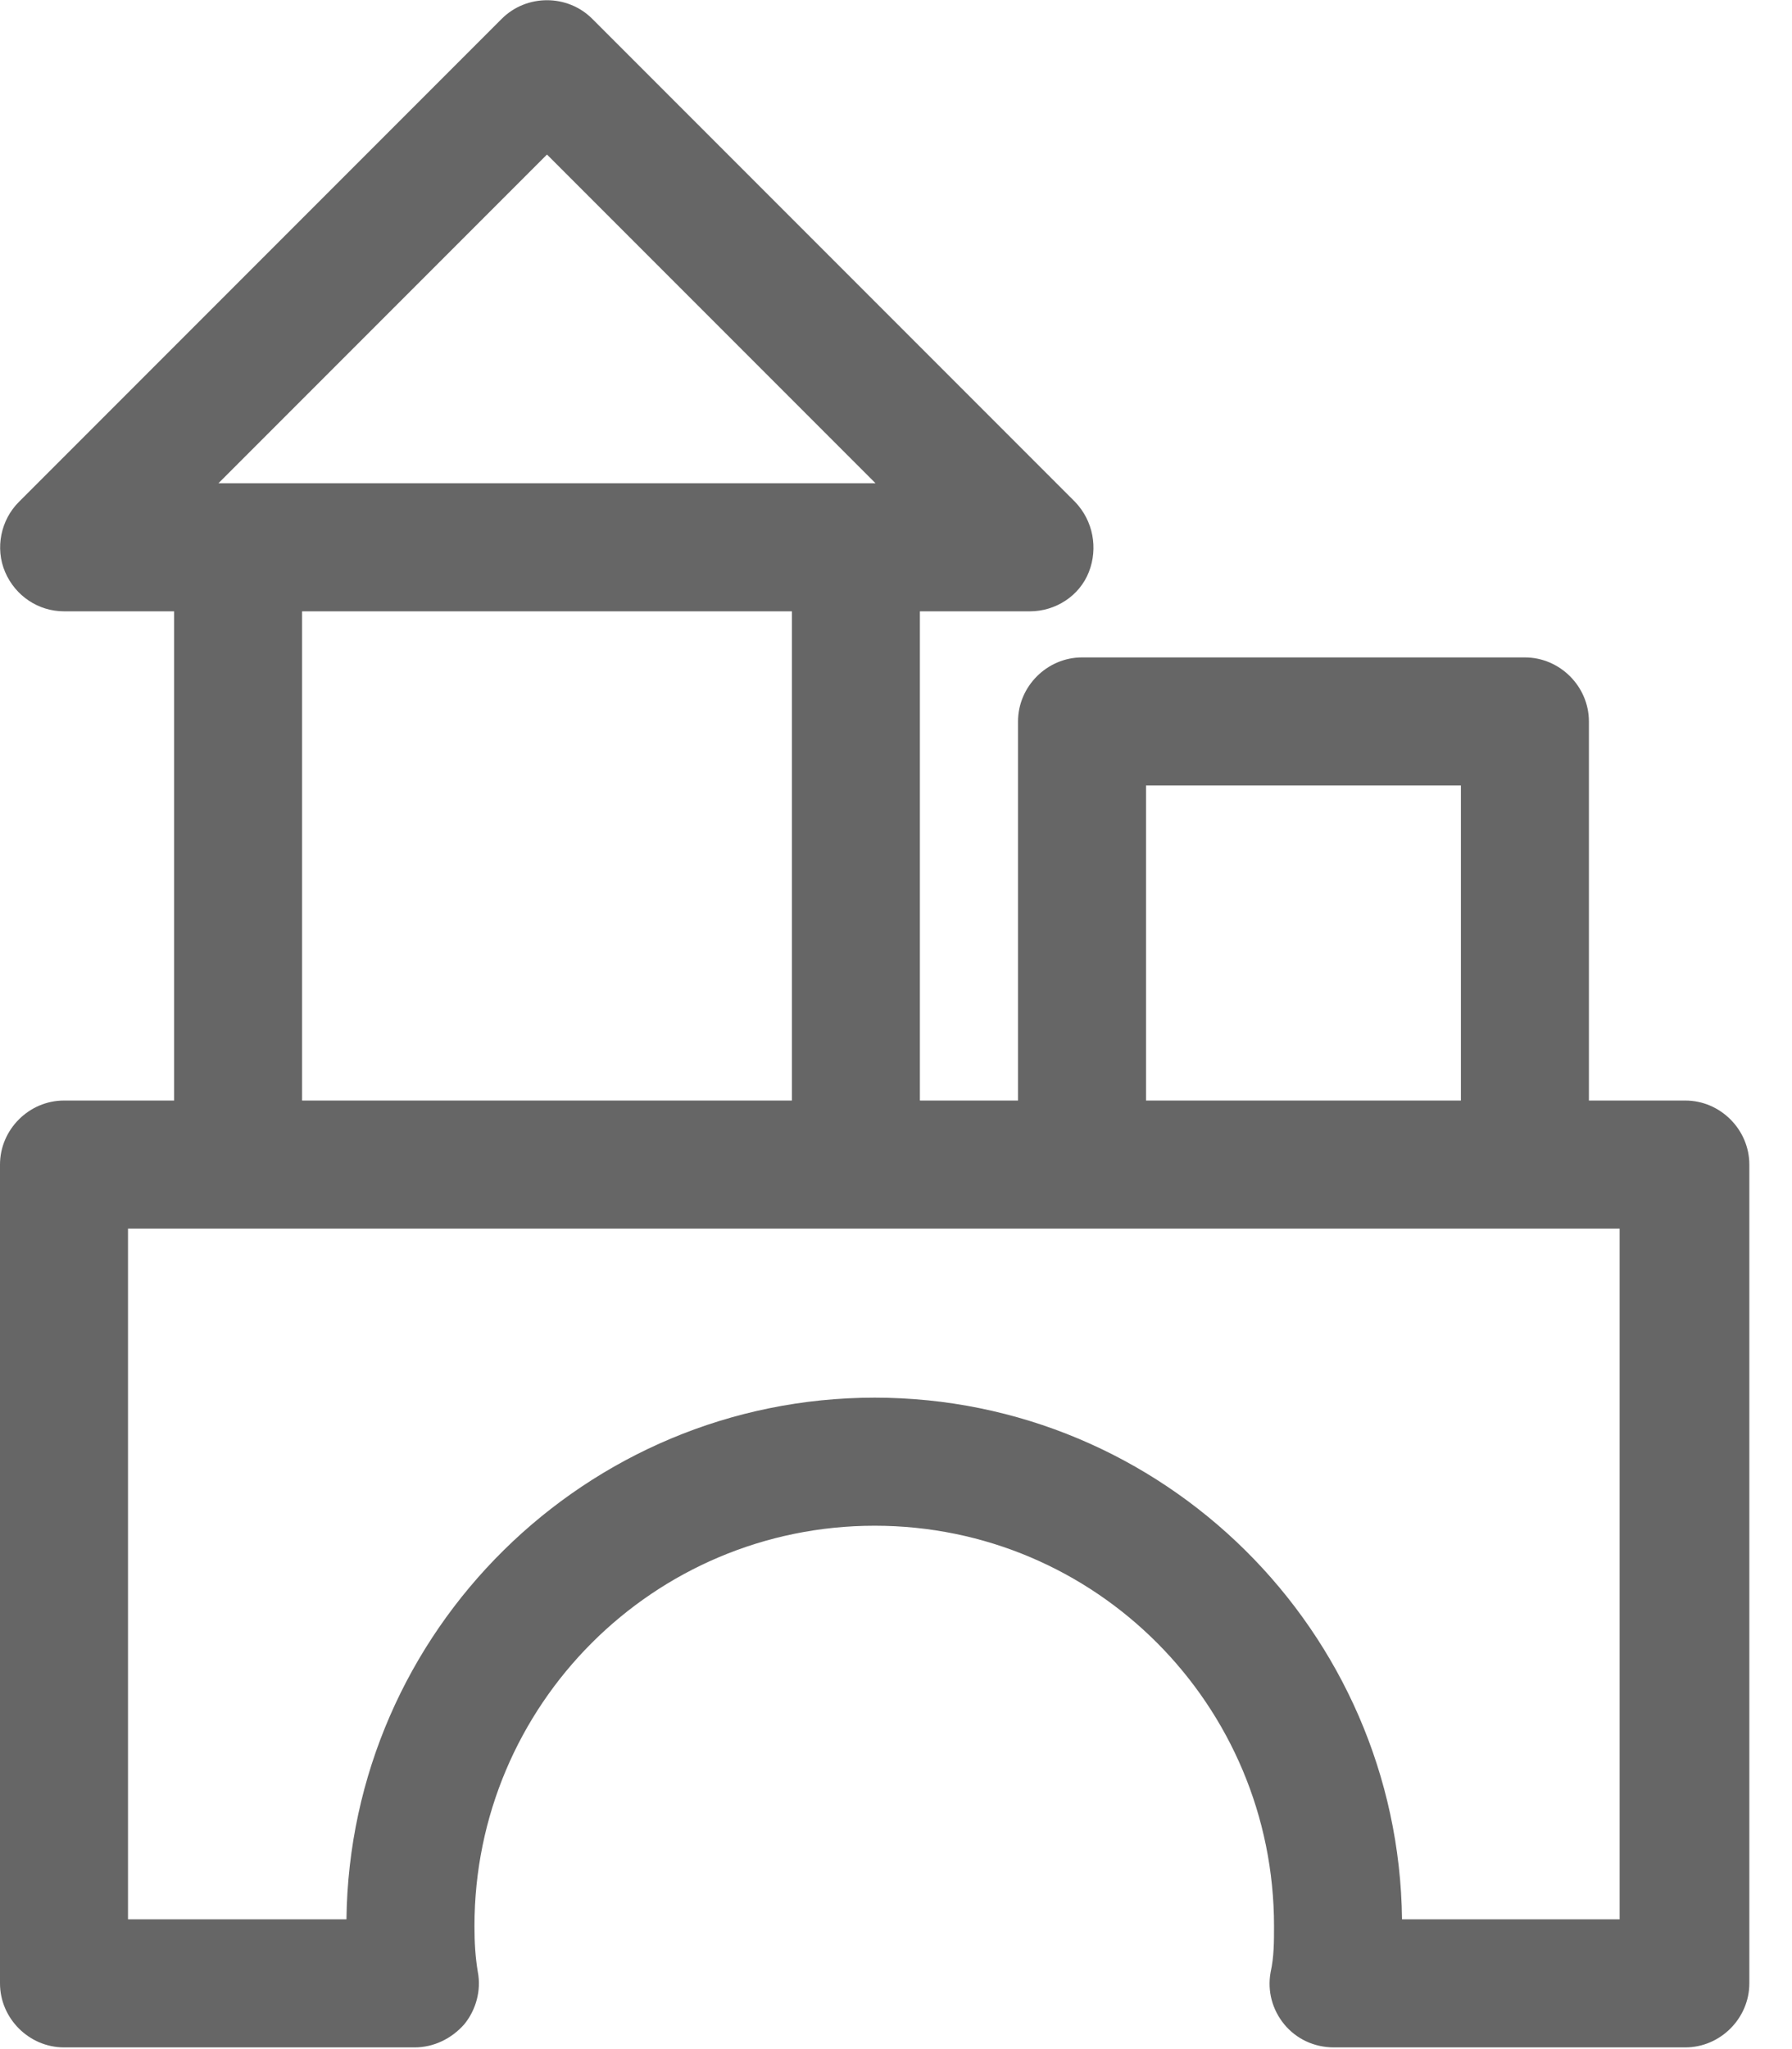 <svg width="21" height="24" viewBox="0 0 21 24" fill="none" xmlns="http://www.w3.org/2000/svg">
<g clip-path="url(#clip0_672_11)">
<path d="M19.75 12.89H18.62V8.45C18.62 8.04 18.28 7.7 17.87 7.7H12.68C12.27 7.7 11.93 8.04 11.93 8.45V12.89H10.78V7.16H12.07C12.37 7.16 12.65 6.98 12.76 6.7C12.87 6.42 12.81 6.1 12.6 5.88L6.94 0.22C6.65 -0.07 6.17 -0.07 5.88 0.22L0.22 5.88C0.01 6.09 -0.06 6.42 0.06 6.7C0.18 6.98 0.45 7.16 0.75 7.16H2.04V12.89H0.75C0.34 12.89 0 13.23 0 13.64V23.23C0 23.64 0.34 23.98 0.75 23.98H4.86C5.08 23.98 5.29 23.88 5.44 23.71C5.58 23.54 5.64 23.31 5.6 23.1C5.57 22.92 5.56 22.75 5.56 22.56C5.56 19.97 7.66 17.87 10.25 17.87C12.84 17.87 14.93 19.97 14.93 22.56C14.93 22.74 14.93 22.92 14.89 23.1C14.85 23.32 14.91 23.54 15.05 23.71C15.19 23.88 15.4 23.98 15.63 23.98H19.75C20.16 23.98 20.5 23.64 20.5 23.23V13.64C20.5 13.23 20.16 12.89 19.75 12.89ZM13.43 9.2H17.12V12.89H13.43V9.2ZM6.41 1.81L10.26 5.66H2.56L6.41 1.81ZM3.54 7.16H9.28V12.89H3.54V7.16ZM19 22.48H16.43C16.39 19.1 13.63 16.37 10.25 16.37C6.87 16.37 4.1 19.1 4.06 22.48H1.5V14.39H2.77C2.77 14.39 2.77 14.39 2.78 14.39H10.02C10.02 14.39 10.02 14.39 10.03 14.39H12.65C12.65 14.39 12.65 14.39 12.66 14.39H17.85C17.85 14.39 17.85 14.39 17.86 14.39H18.98V22.48H19Z" fill="#666666"/>
</g>
<defs>
<clipPath id="clip0_672_11">
<rect width="20.5" height="23.98" fill="white"/>
</clipPath>
</defs>
</svg>
